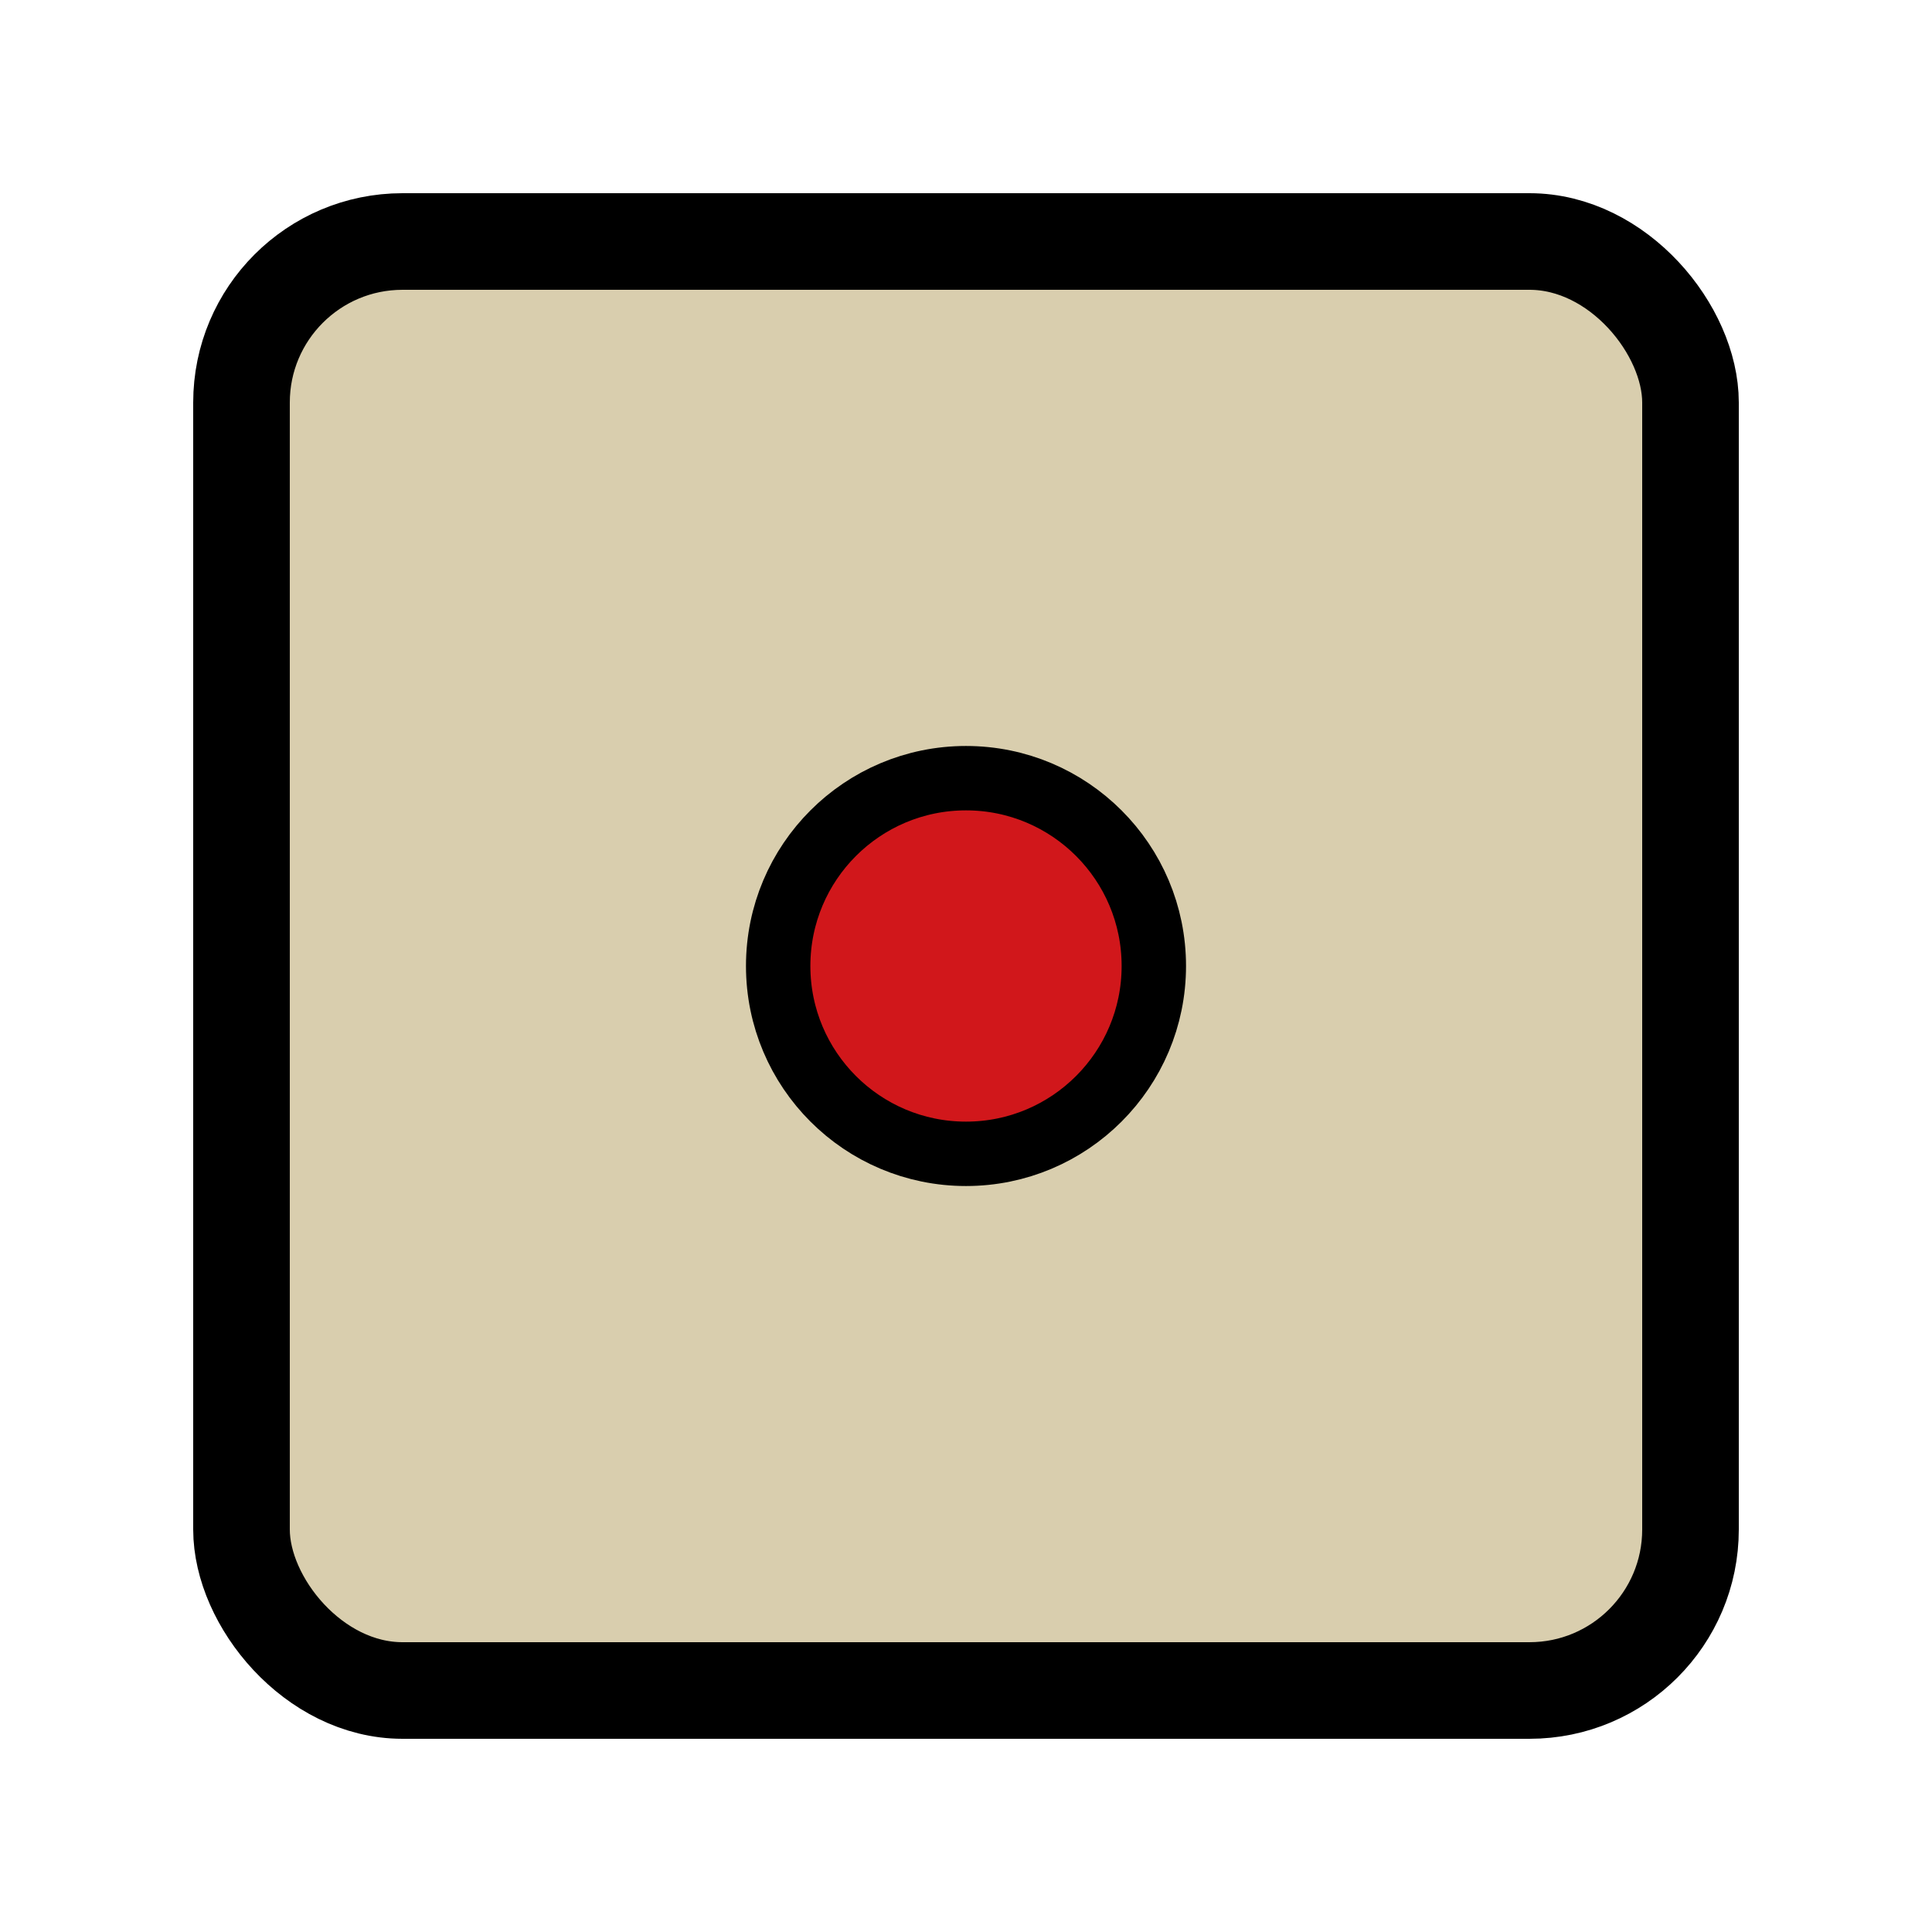 <svg xmlns="http://www.w3.org/2000/svg" xml:lang="en-US" lang="en-US" viewBox="0 0 60 60"
  width="60" height="60">
  <title>One Die P1</title>

  <rect width="45" height="45" x="7.5" y="7.5" rx="5" ry="5" stroke="#000" stroke-width="3" fill="#d9ceae"/>
  <circle cx="30" cy="30" r="5.833" stroke="#000" stroke-width="2" fill="#d1171b"/>
  
</svg>